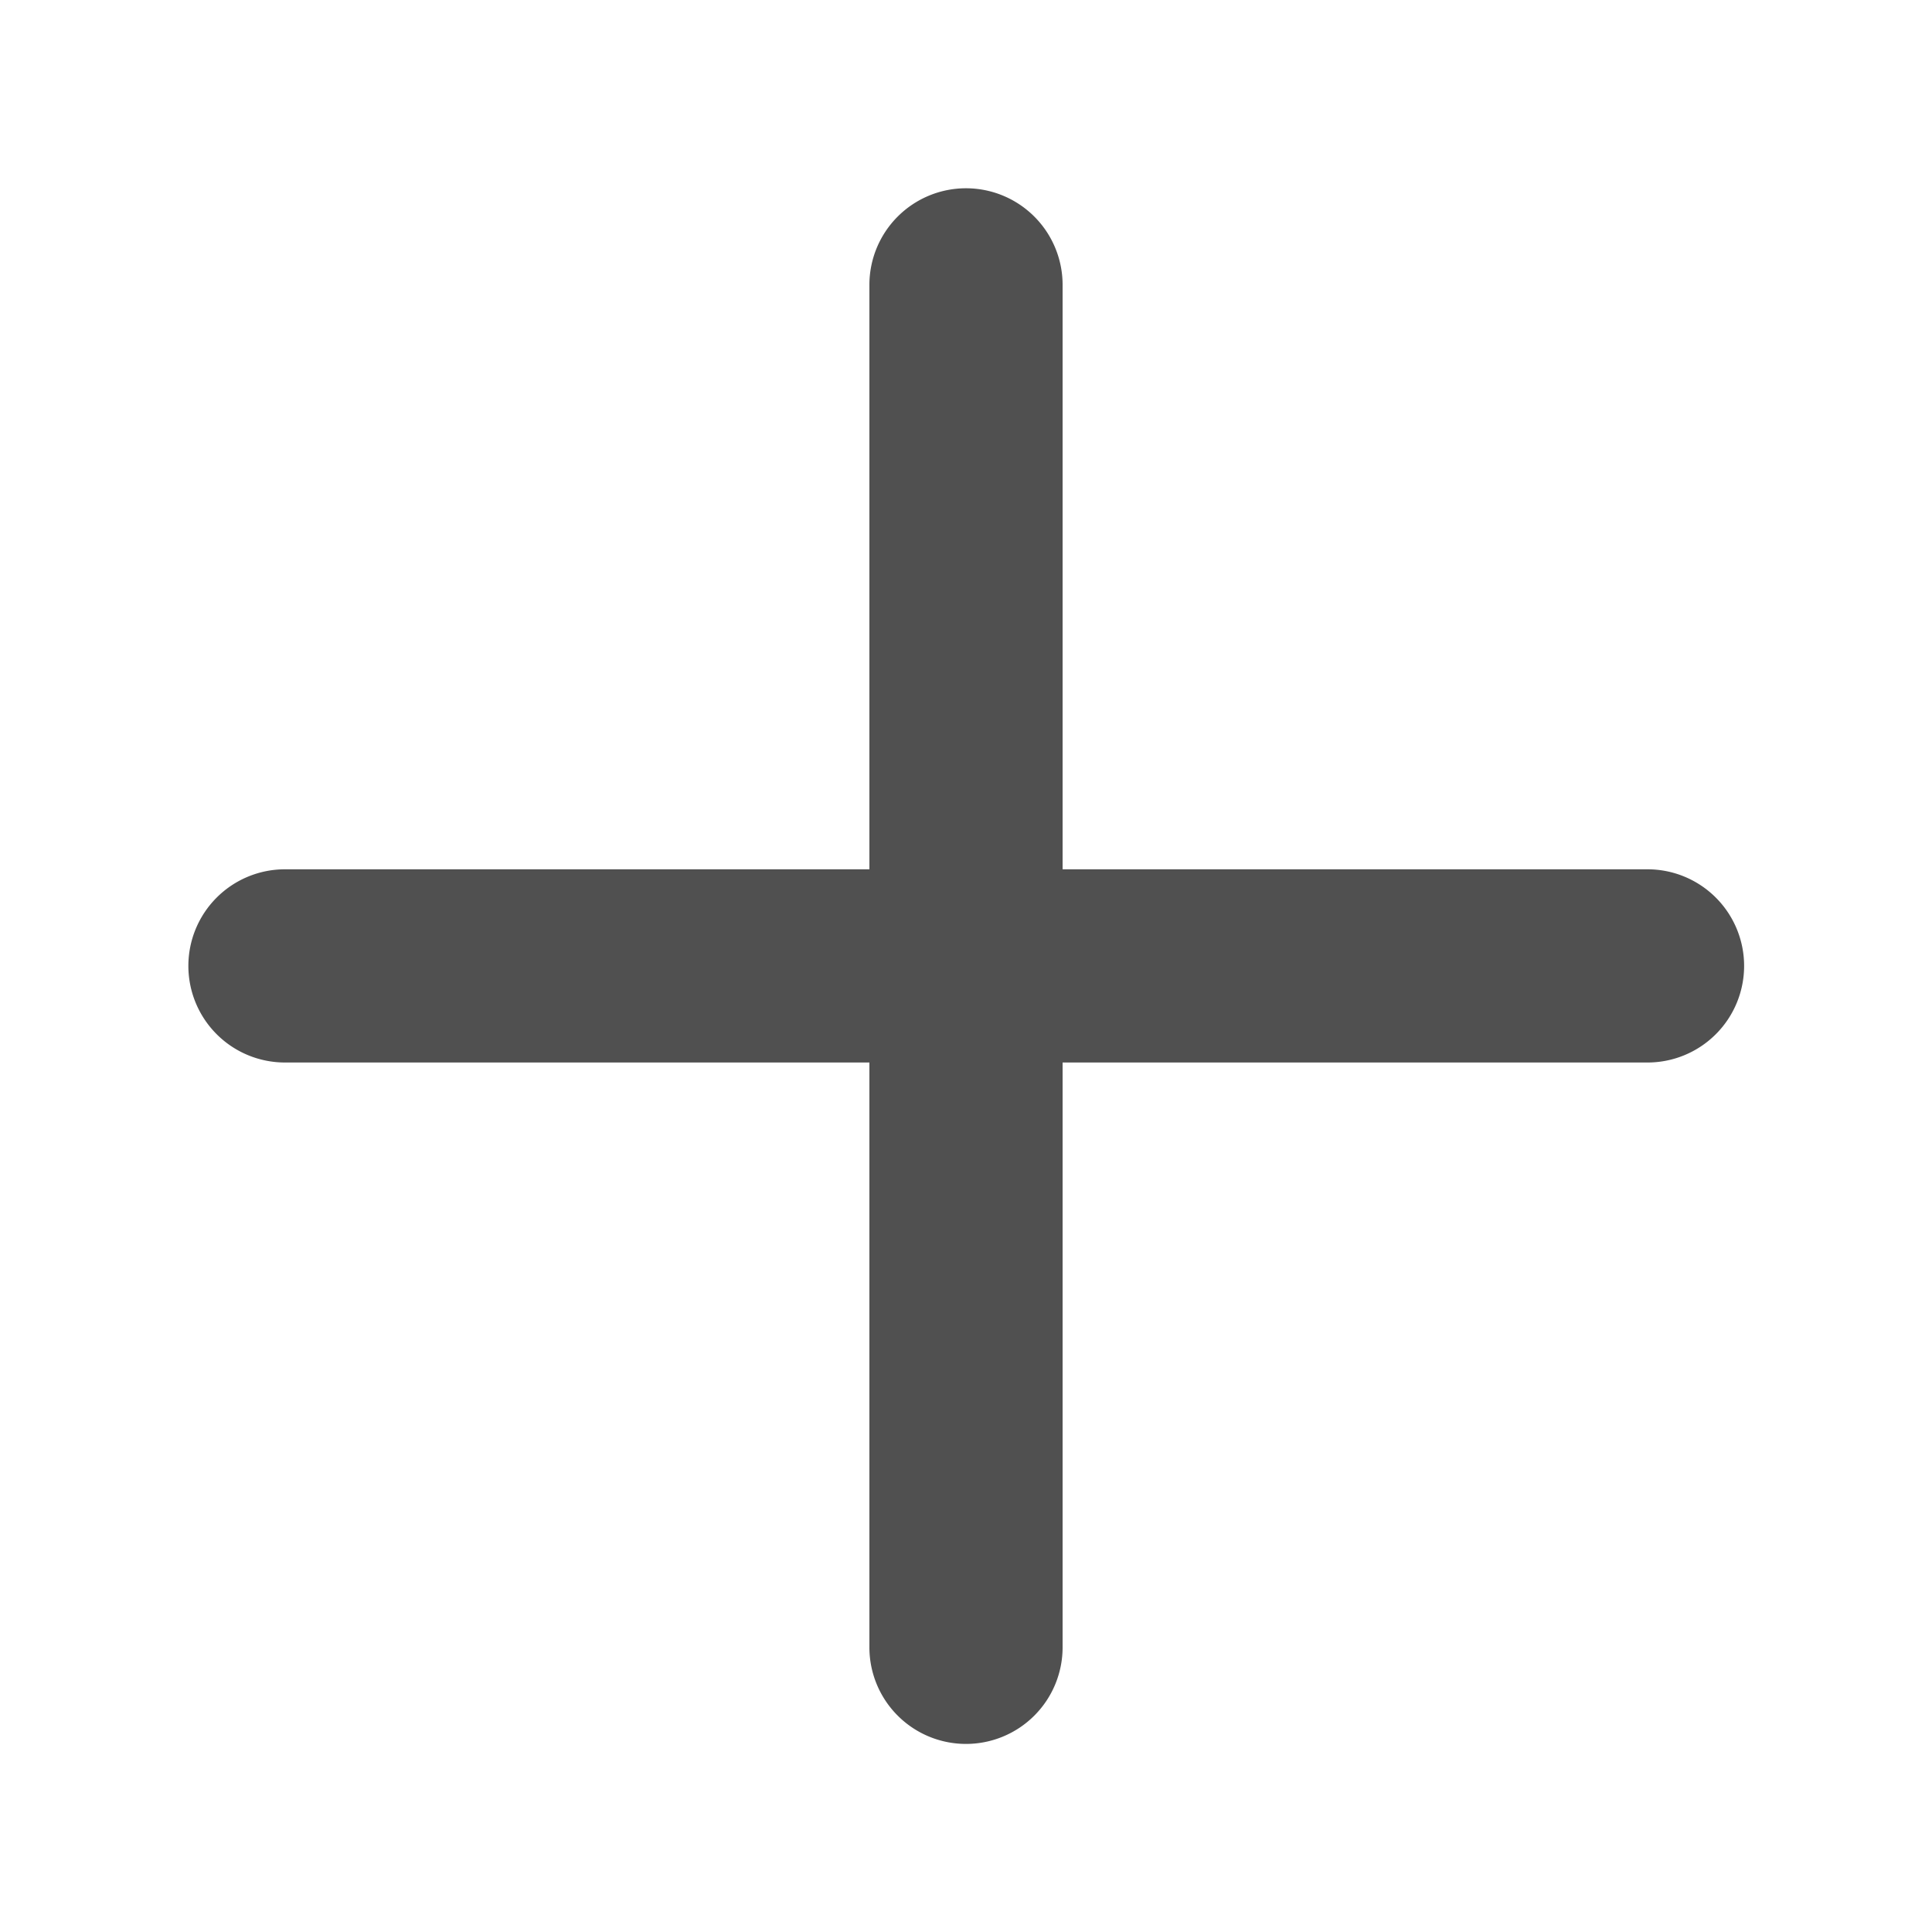 <svg width="21.333" height="21.333" version="1.1" viewBox="0 0 20 20" xmlns="http://www.w3.org/2000/svg"><path d="m2.95 8.999a1 1 0 0 0-1 1 1 1 0 0 0 1 1h14.105a1 1 0 0 0 1-1 1 1 0 0 0-1-1z" color="#000000" fill="#505050" fill-rule="evenodd" stroke-linecap="round" stroke-linejoin="round" style="-inkscape-stroke:none"/><path d="m10 1.949a1 1 0 0 0-1 1v14.104a1 1 0 0 0 1 1 1 1 0 0 0 1-1v-14.104a1 1 0 0 0-1-1z" color="#000000" fill="#505050" fill-rule="evenodd" stroke-linecap="round" stroke-linejoin="round" style="-inkscape-stroke:none"/></svg>
